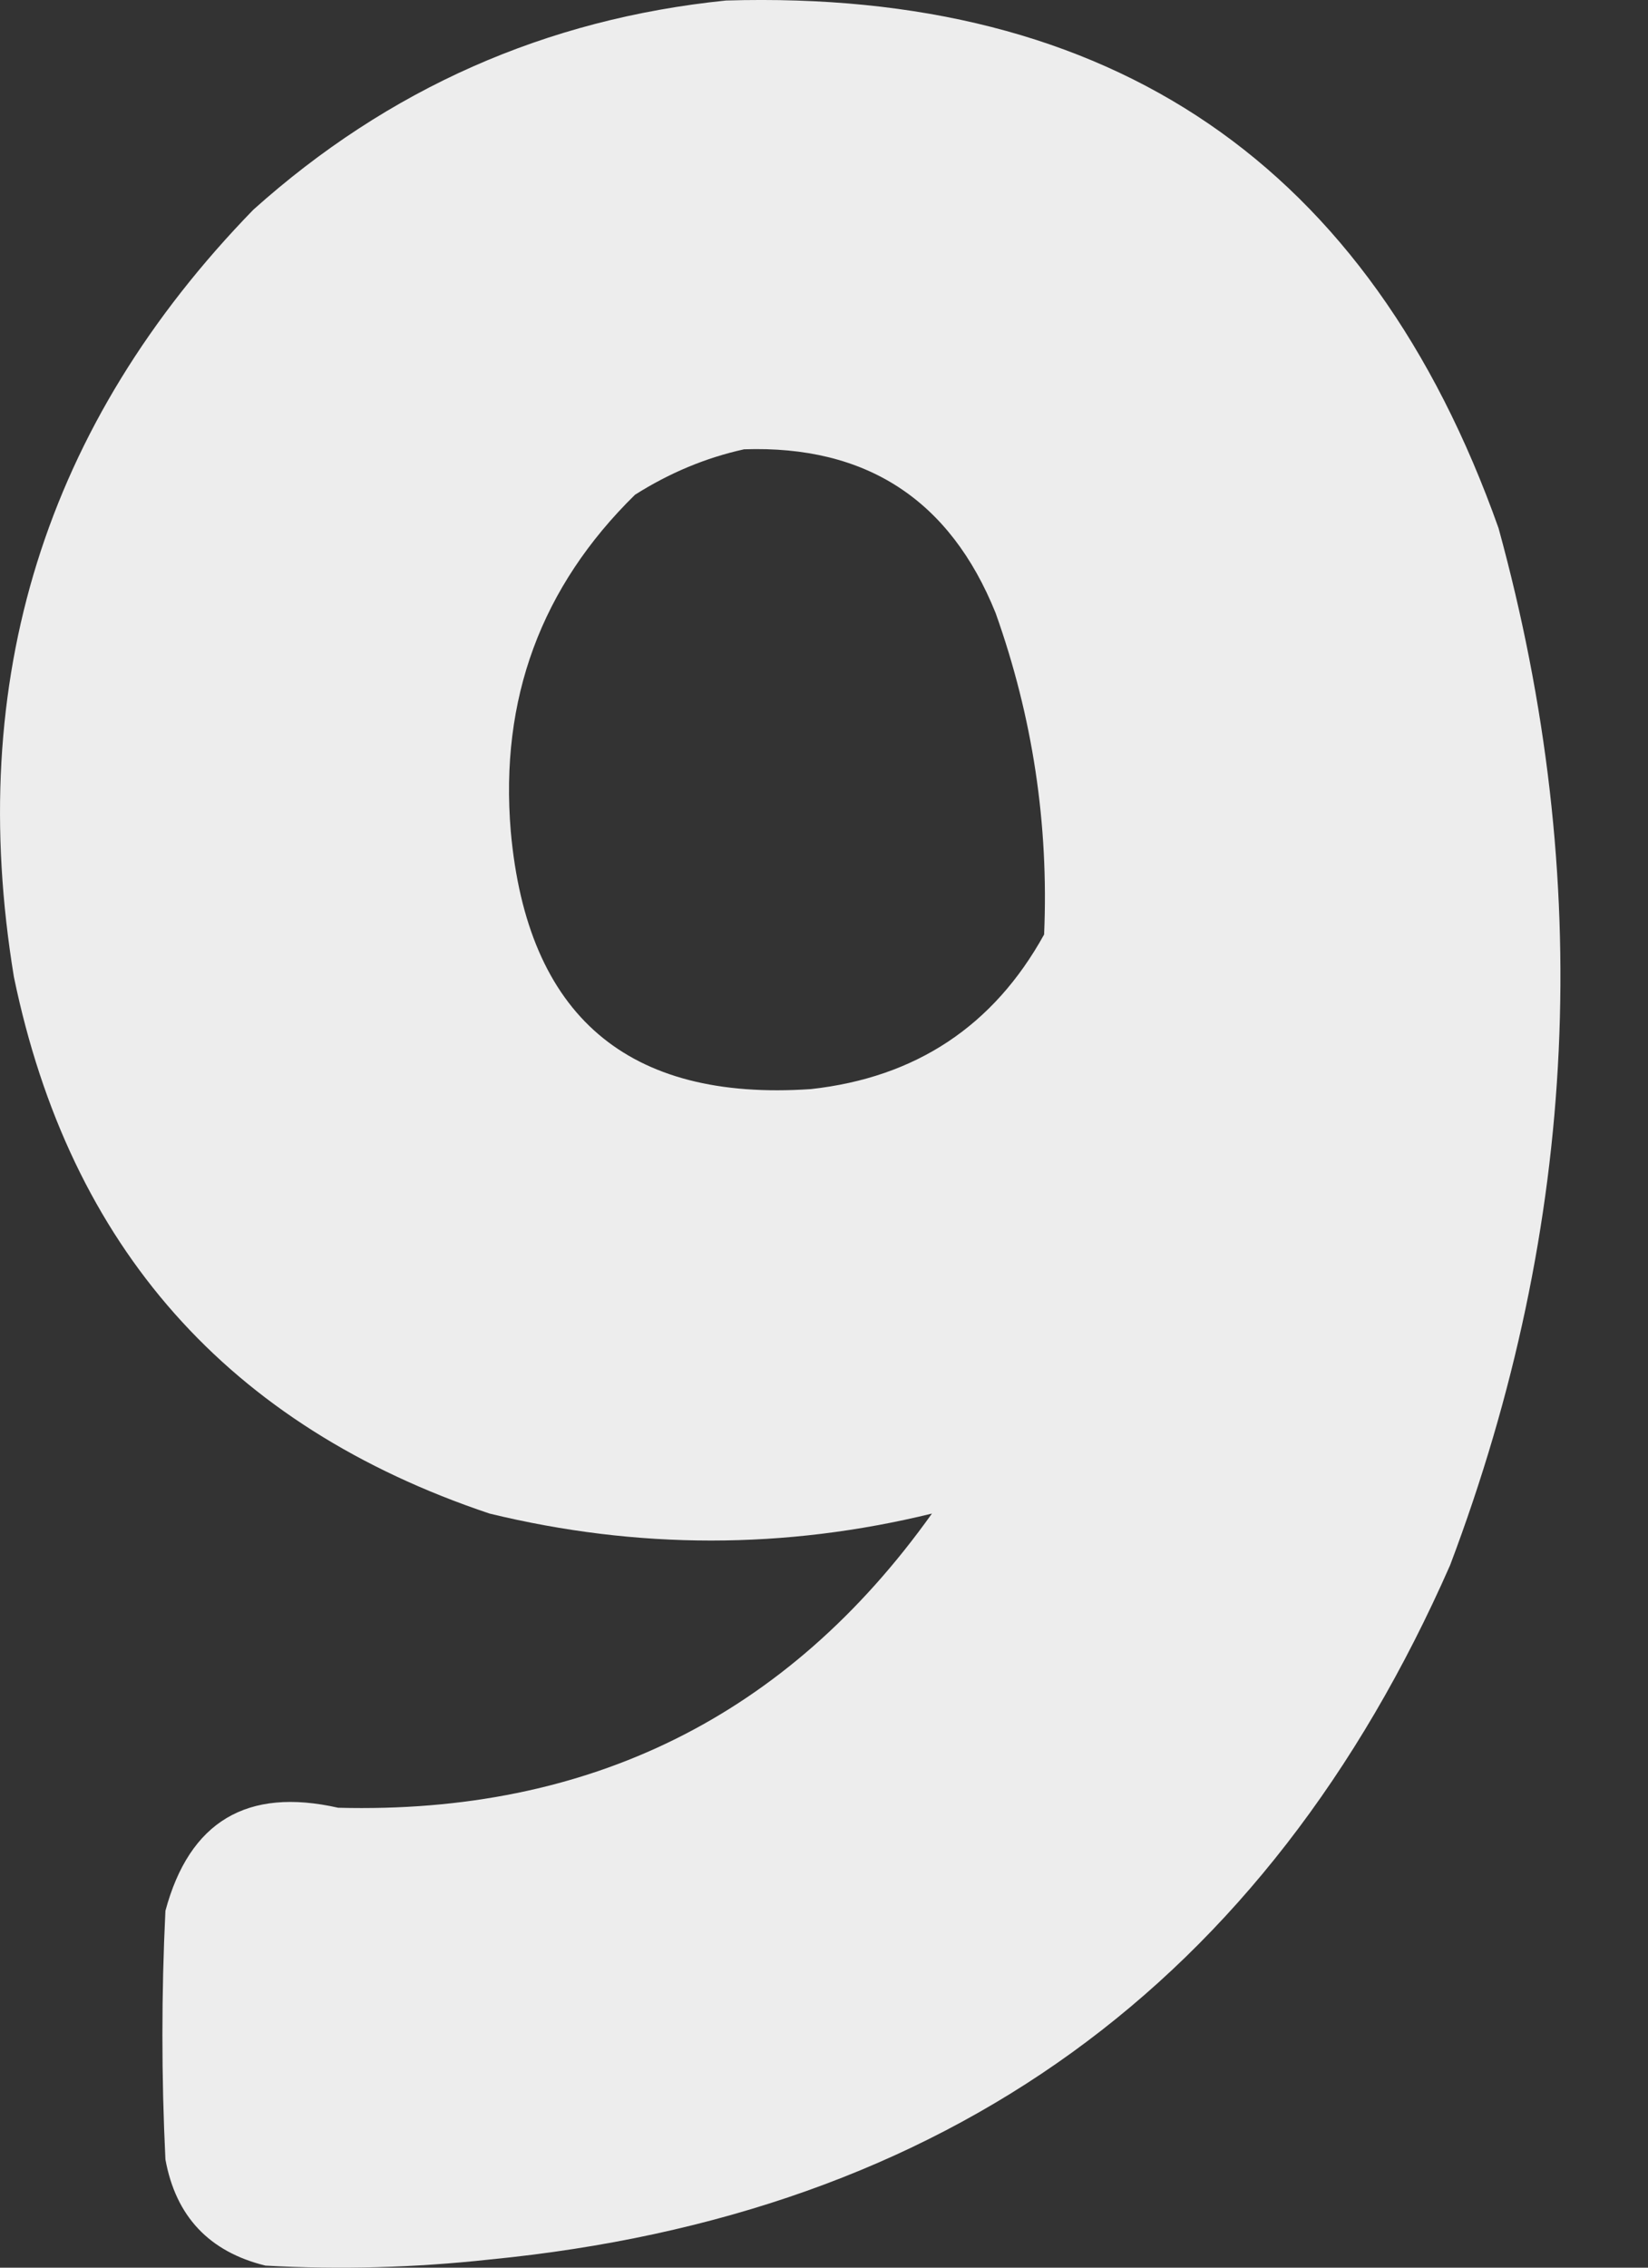 <svg width="16" height="22" viewBox="0 0 16 22" fill="none" xmlns="http://www.w3.org/2000/svg">
<rect x="0" y="0" width="16" height="22" fill="#333333" stroke="none"/>
<g id="Group">
<path id="Vector" opacity="0.985" fill-rule="evenodd" clip-rule="evenodd" d="M7.048 0.005C10.797 -0.107 13.297 1.599 14.549 5.124C15.484 8.527 15.328 11.88 14.079 15.184C12.293 19.243 9.185 21.488 4.753 21.921C4.029 22 3.304 22.02 2.577 21.98C2.031 21.846 1.707 21.503 1.606 20.95C1.567 20.146 1.567 19.342 1.606 18.538C1.839 17.671 2.398 17.338 3.283 17.538C5.723 17.602 7.645 16.651 9.048 14.684C7.62 15.033 6.189 15.033 4.753 14.684C2.216 13.834 0.677 12.098 0.135 9.478C-0.339 6.596 0.436 4.115 2.459 2.035C3.77 0.86 5.3 0.183 7.048 0.005ZM7.224 4.359C8.409 4.319 9.223 4.848 9.666 5.947C10.026 6.956 10.183 7.996 10.137 9.066C9.646 9.954 8.891 10.454 7.872 10.566C6.09 10.687 5.119 9.853 4.959 8.066C4.851 6.782 5.253 5.694 6.165 4.8C6.498 4.589 6.851 4.441 7.224 4.359Z" fill="#EFEFEF"/>
</g>
</svg>
